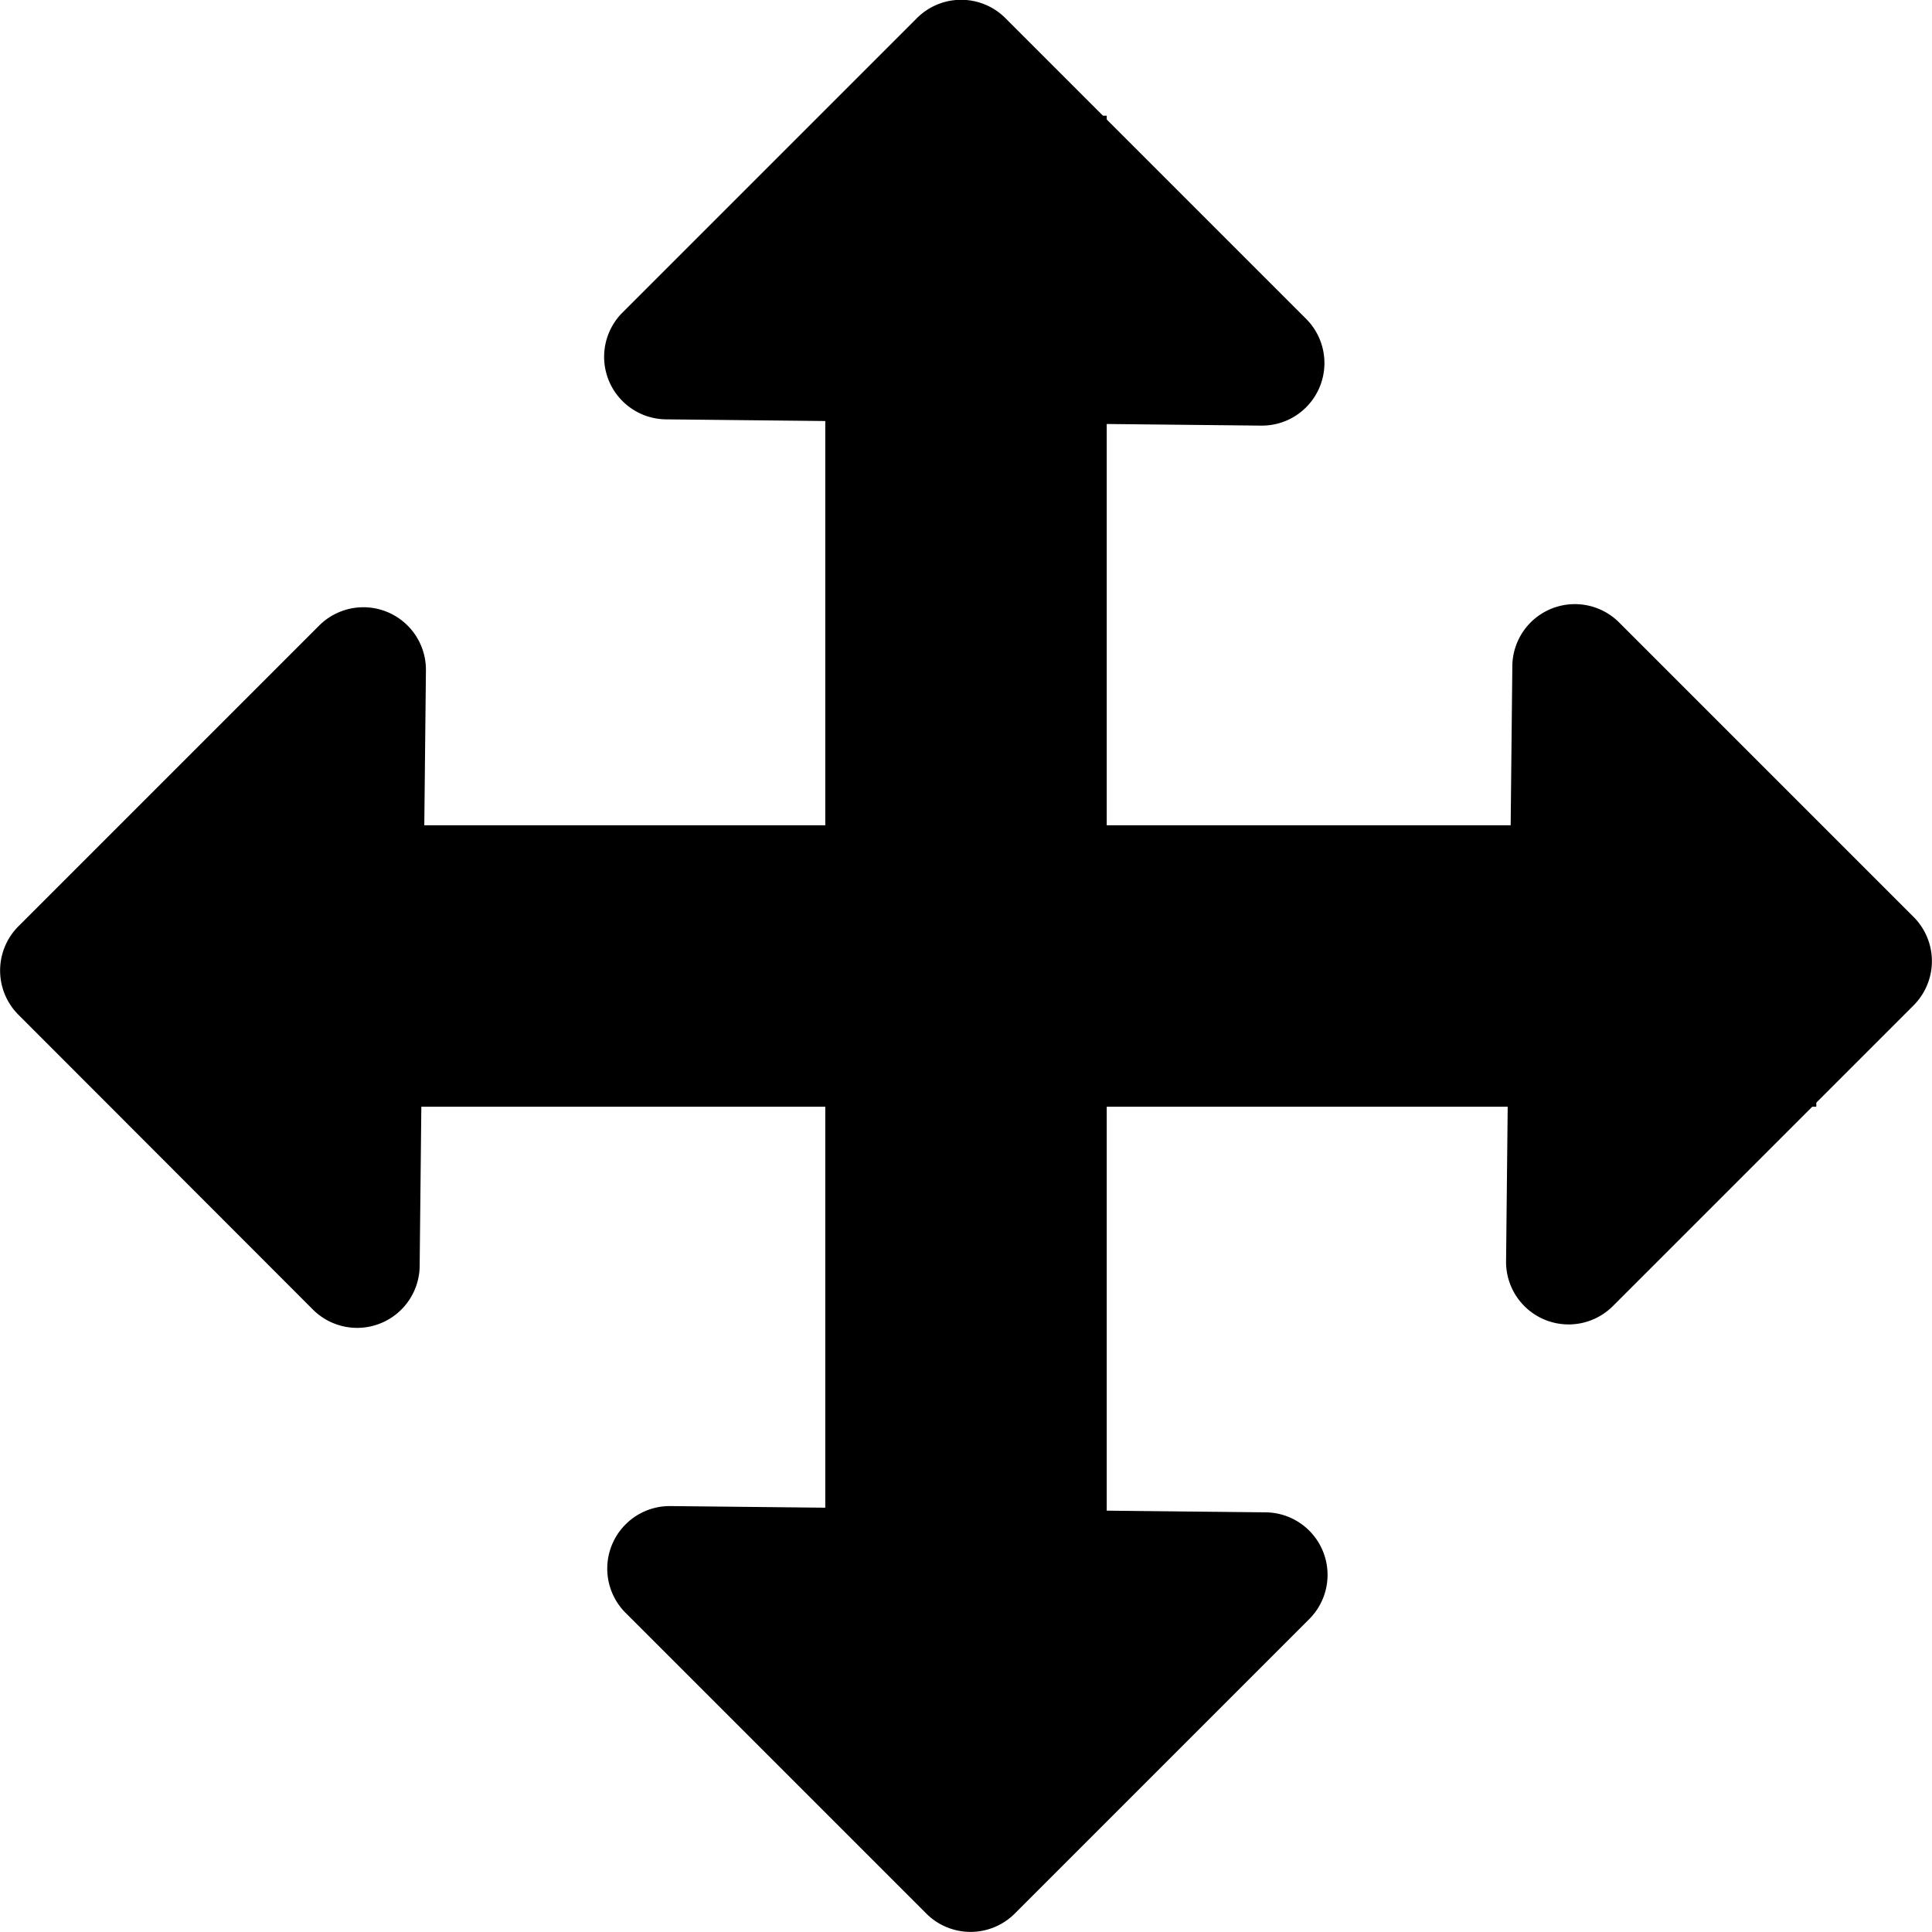 <svg id="Layer_3" data-name="Layer 3" xmlns="http://www.w3.org/2000/svg" viewBox="0 0 61.78 61.78">
  <rect x="0" y="0" width="61.78" height="61.78" fill="#808080" stroke="none"/>
  <defs>
    <style>
      .cls-1 {
        fill: #fff;
      }

      .cls-2 {
        fill: none;
        stroke: #000;
        stroke-miterlimit: 10;
        stroke-width: 9px;
      }
    </style>
  </defs>
  <title>chimere_picto_</title>
  <rect class="cls-1" x="-133.25" y="-20.94" width="233.33" height="213.94" rx="12" ry="12"/>
  <g>
    <line class="cls-2" x1="30.89" y1="3.7" x2="30.89" y2="57.92"/>
    <path d="M41.87,51.77l-9.42,9.42a2,2,0,0,1-2.83,0L20,51.57a2,2,0,0,1,1.44-3.41l19,0.2A2,2,0,0,1,41.87,51.77Z"/>
    <path d="M19.9,10l9.42-9.42a2,2,0,0,1,2.83,0l9.62,9.62a2,2,0,0,1-1.44,3.41l-19-.2A2,2,0,0,1,19.9,10Z"/>
    <line class="cls-2" x1="58.08" y1="30.89" x2="3.85" y2="30.89"/>
    <path d="M10,41.87L0.59,32.45a2,2,0,0,1,0-2.83L10.21,20a2,2,0,0,1,3.41,1.44l-0.2,19A2,2,0,0,1,10,41.87Z"/>
    <path d="M51.77,19.9l9.42,9.42a2,2,0,0,1,0,2.83l-9.62,9.62a2,2,0,0,1-3.41-1.44l0.2-19A2,2,0,0,1,51.77,19.9Z"/>
  </g>
</svg>
